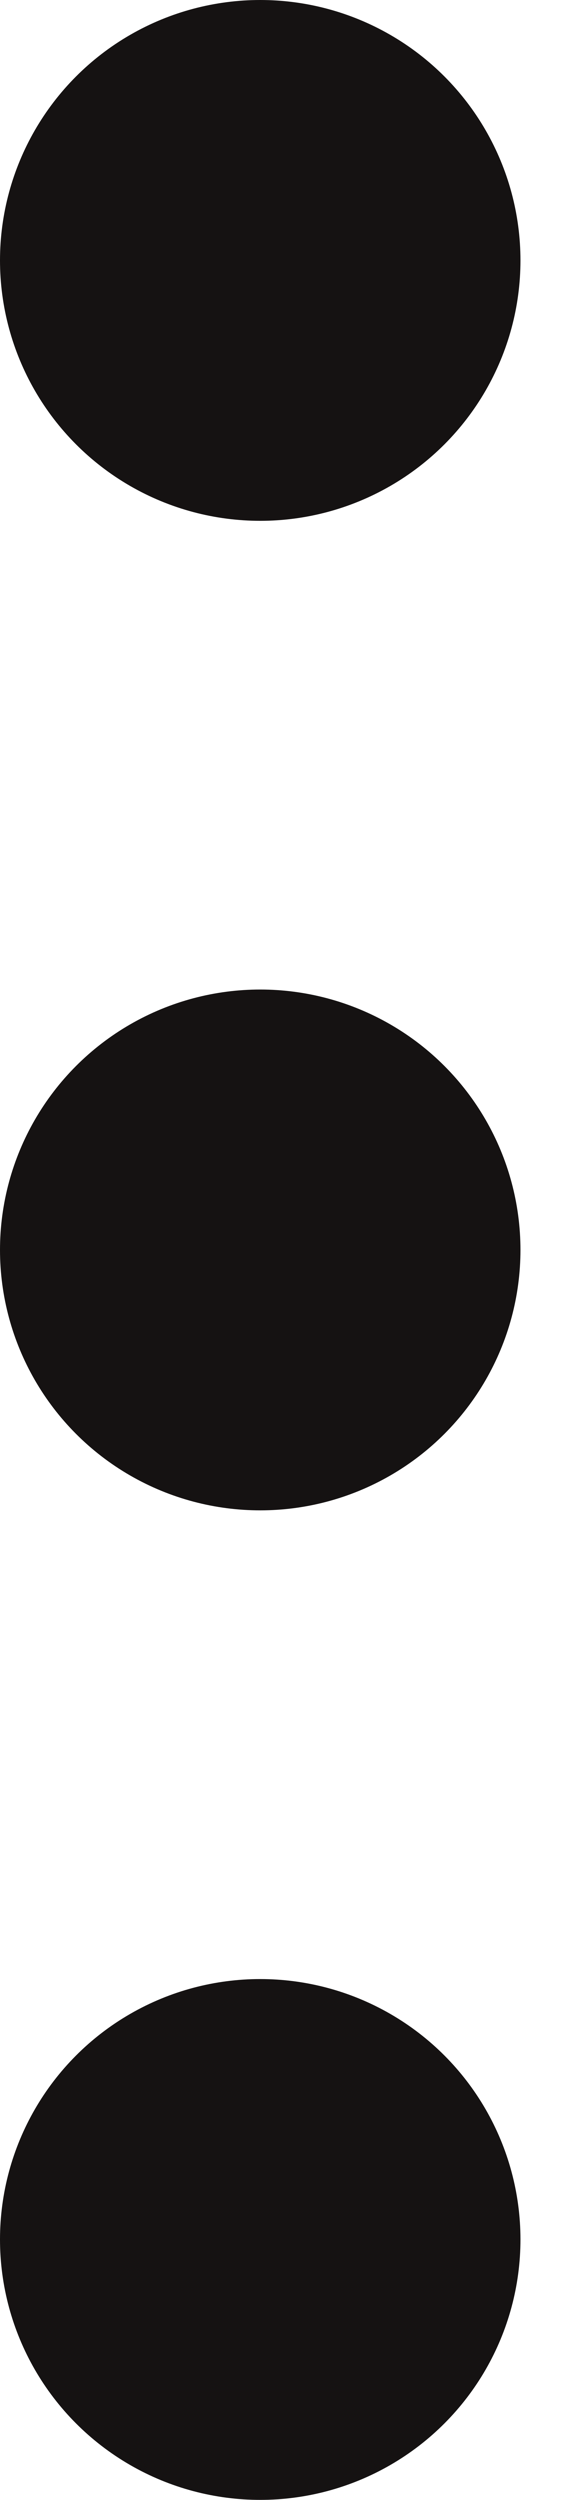<svg width="8" height="35" viewBox="0 0 8 35" fill="none" xmlns="http://www.w3.org/2000/svg">
<circle cx="3.646" cy="3.646" r="3.646" fill="#151212"/>
<circle cx="3.646" cy="17.5" r="3.646" fill="#151212"/>
<circle cx="3.646" cy="31.354" r="3.646" fill="#151212"/>
</svg>
